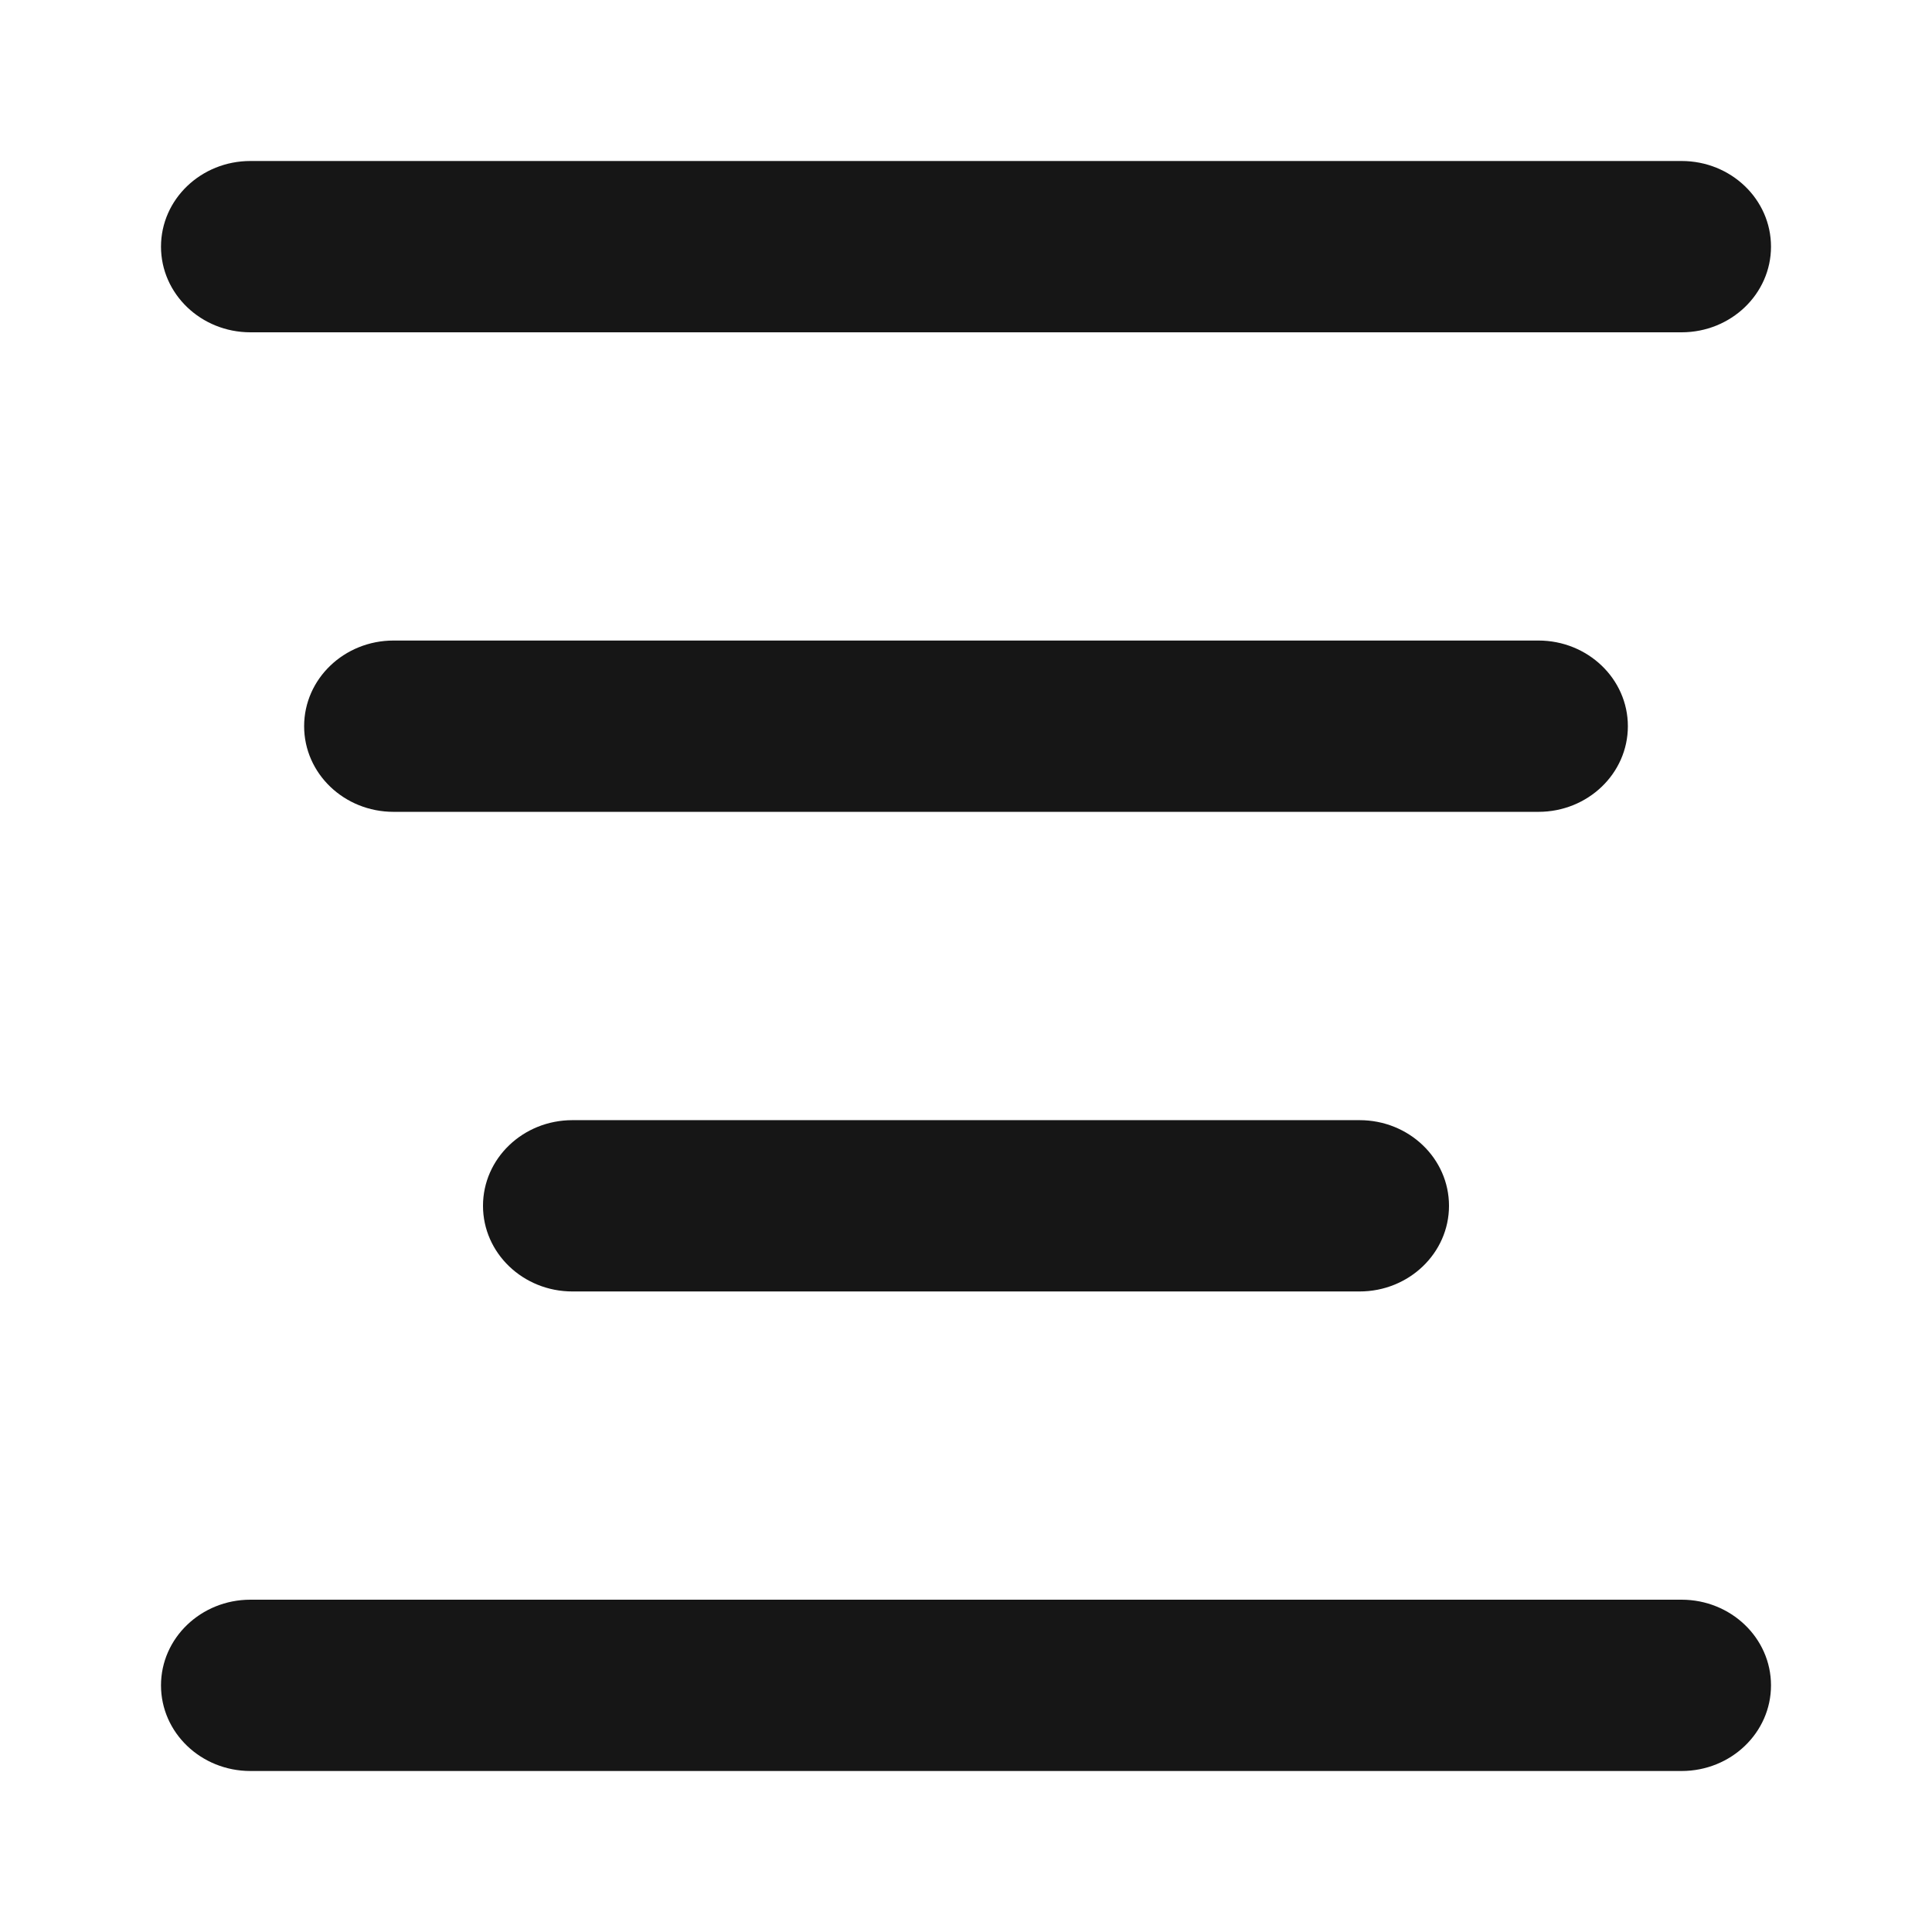 <svg width="24" height="24" viewBox="0 0 24 24" fill="none" xmlns="http://www.w3.org/2000/svg">
<path fill-rule="evenodd" clip-rule="evenodd" d="M3.111 4.128H20.889C21.503 4.128 22 3.651 22 3.064C22 2.476 21.503 2 20.889 2H3.111C2.497 2 2 2.476 2 3.064C2 3.651 2.497 4.128 3.111 4.128ZM3.111 22H20.889C21.503 22 22 21.524 22 20.936C22 20.349 21.503 19.872 20.889 19.872H3.111C2.497 19.872 2 20.349 2 20.936C2 21.524 2.497 22 3.111 22ZM19.111 10.085H4.889C4.275 10.085 3.778 9.609 3.778 9.021C3.778 8.434 4.275 7.957 4.889 7.957H19.111C19.725 7.957 20.222 8.434 20.222 9.021C20.222 9.609 19.725 10.085 19.111 10.085ZM7.111 16.043H16.889C17.503 16.043 18 15.566 18 14.979C18 14.391 17.503 13.915 16.889 13.915H7.111C6.497 13.915 6 14.391 6 14.979C6 15.566 6.497 16.043 7.111 16.043Z" fill="#161616"/>
</svg>
